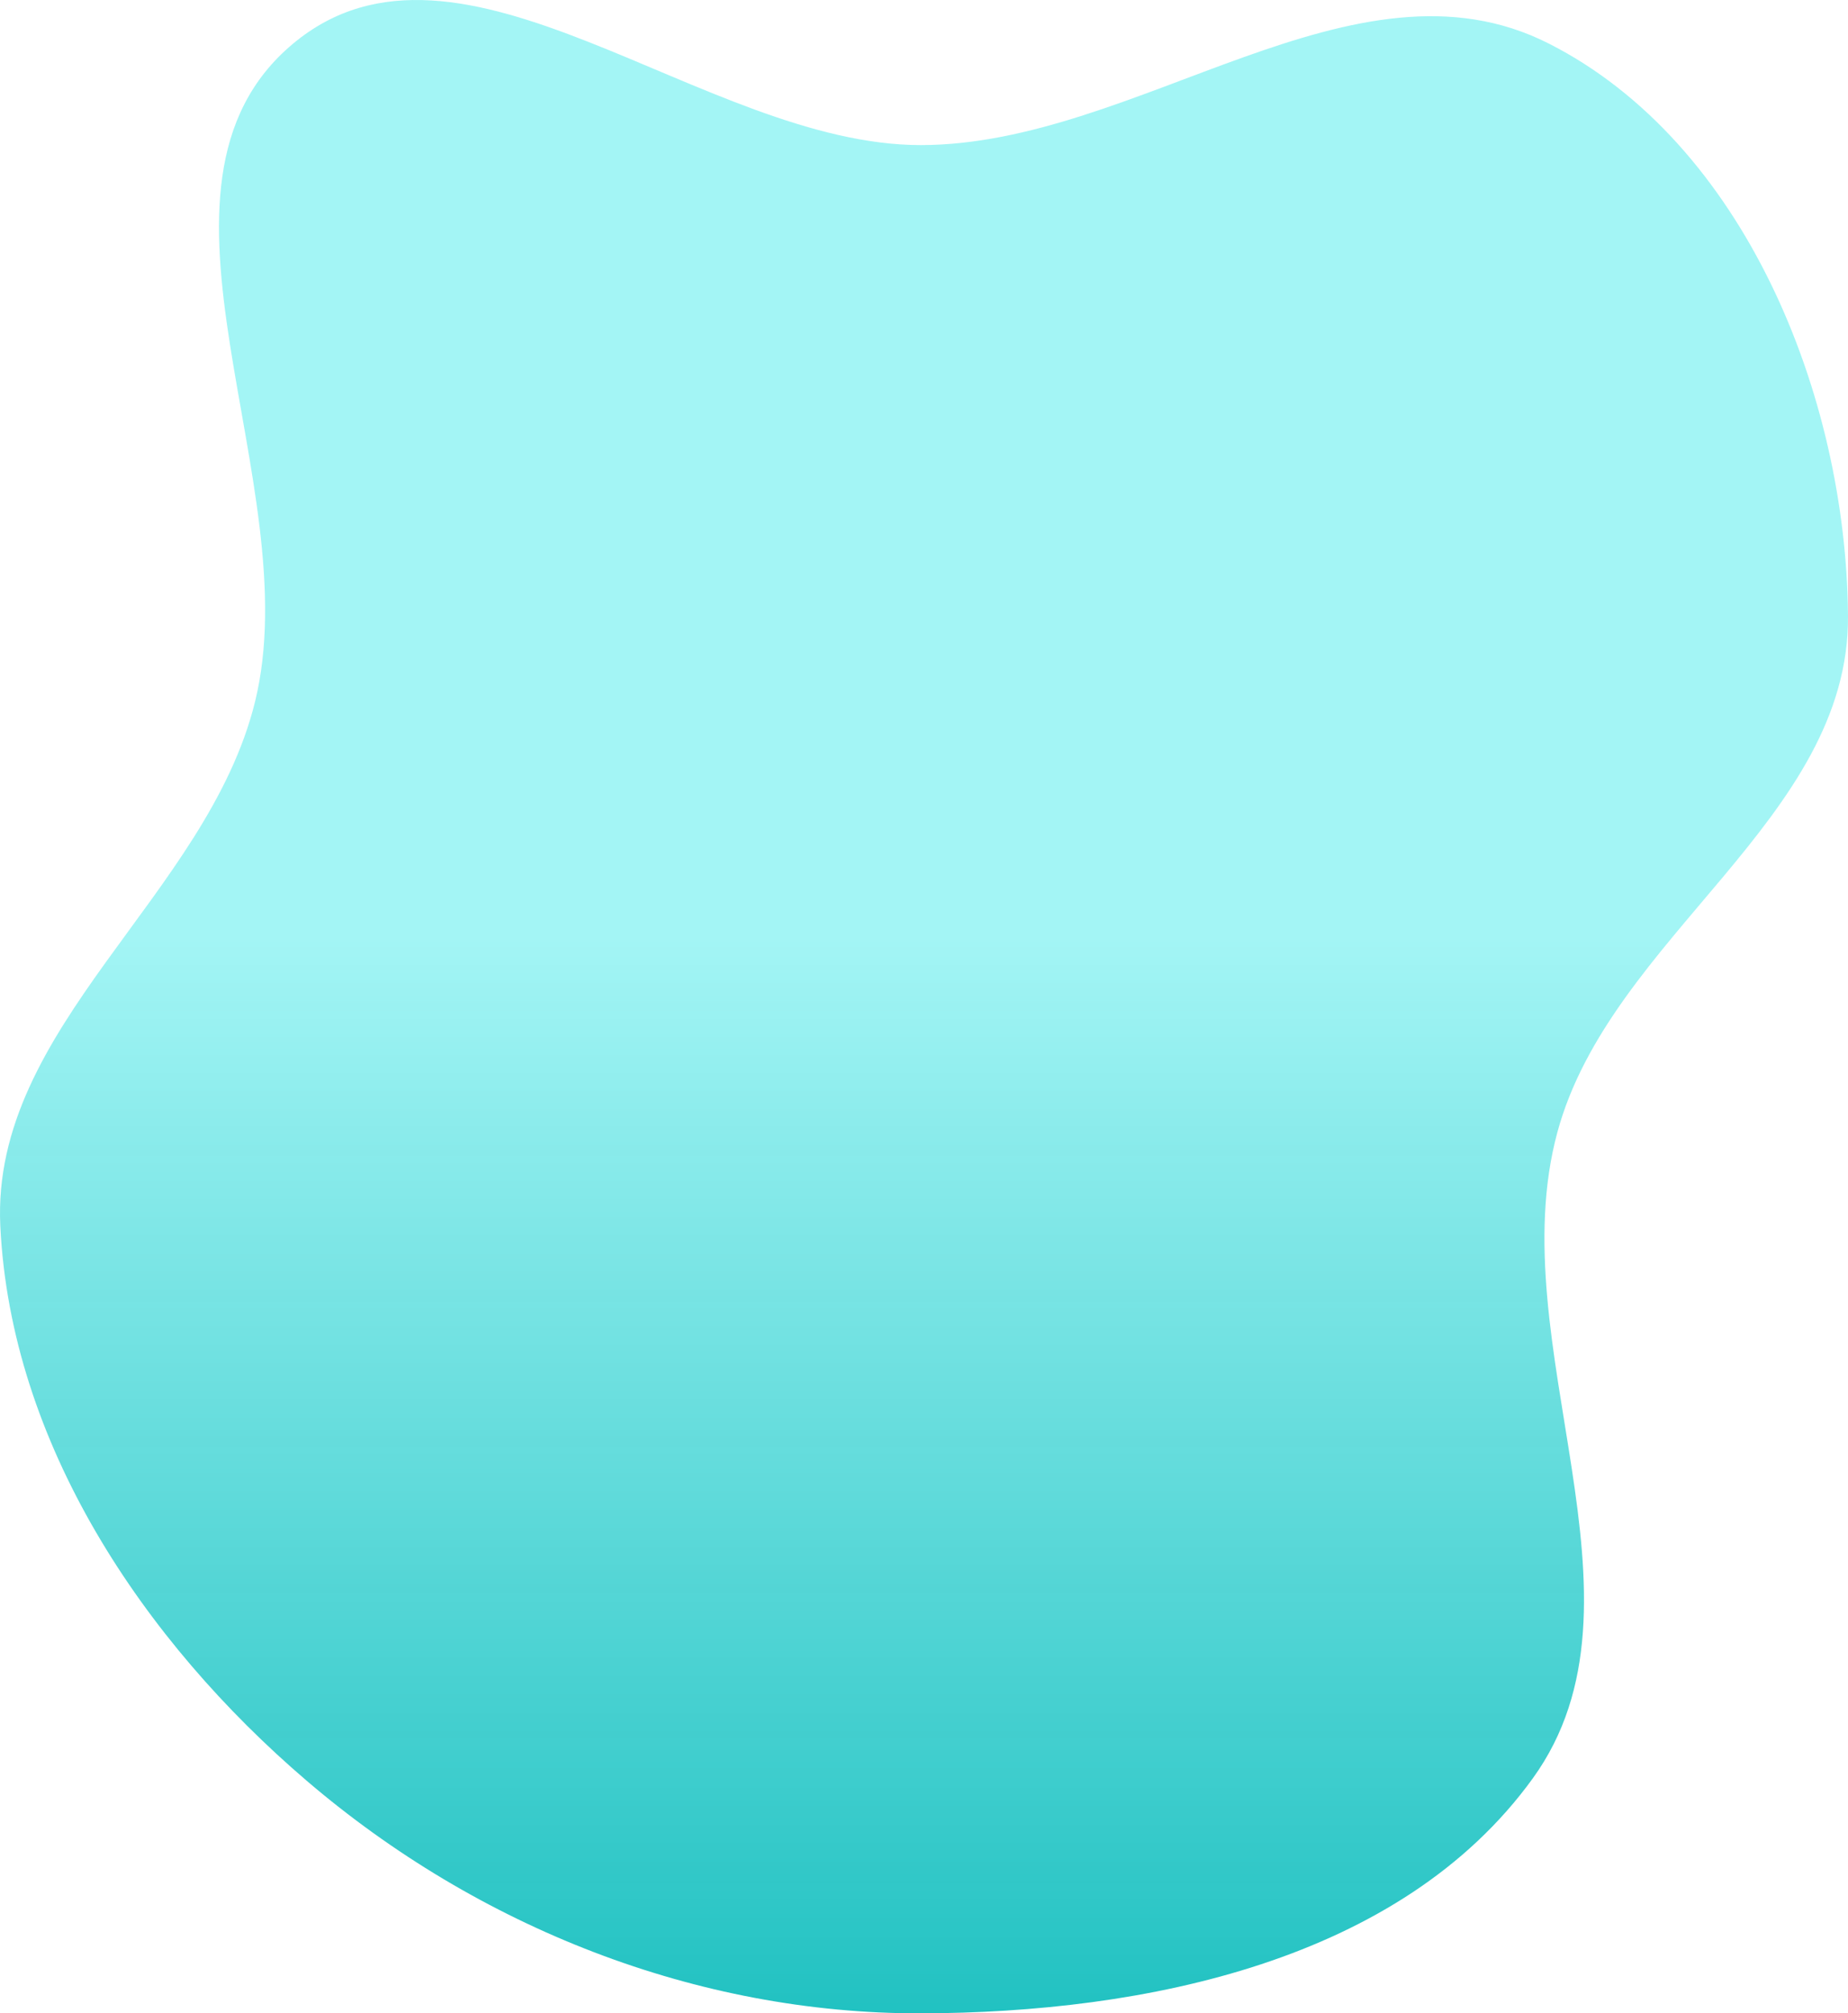 <svg width="179" height="195" viewBox="0 0 179 195" fill="none" xmlns="http://www.w3.org/2000/svg">
<path fill-rule="evenodd" clip-rule="evenodd" d="M89.185 14.052C110.233 14.047 131.189 -5.341 150.018 4.218C168.899 13.803 178.83 38.2 178.999 59.647C179.155 79.333 155.995 90.681 150.85 109.661C145.258 130.288 160.939 154.984 148.477 172.229C135.659 189.969 110.844 194.954 89.185 195C67.499 195.046 46.304 186.672 29.714 172.48C13.86 158.919 1.041 139.771 0.03 118.738C-0.898 99.427 20.052 86.758 24.693 68.007C29.932 46.841 11.789 18.115 28.37 4.243C44.614 -9.347 68.145 14.056 89.185 14.052Z" fill="url(#paint0_linear_1_5)"/>
<defs>
<linearGradient id="paint0_linear_1_5" x1="89.5" y1="0" x2="89.5" y2="195" gradientUnits="userSpaceOnUse">
<stop offset="0.466" stop-color="#A3F5F5"/>
<stop offset="1" stop-color="#1BC0C0" stop-opacity="0.971"/>
</linearGradient>
</defs>
</svg>
